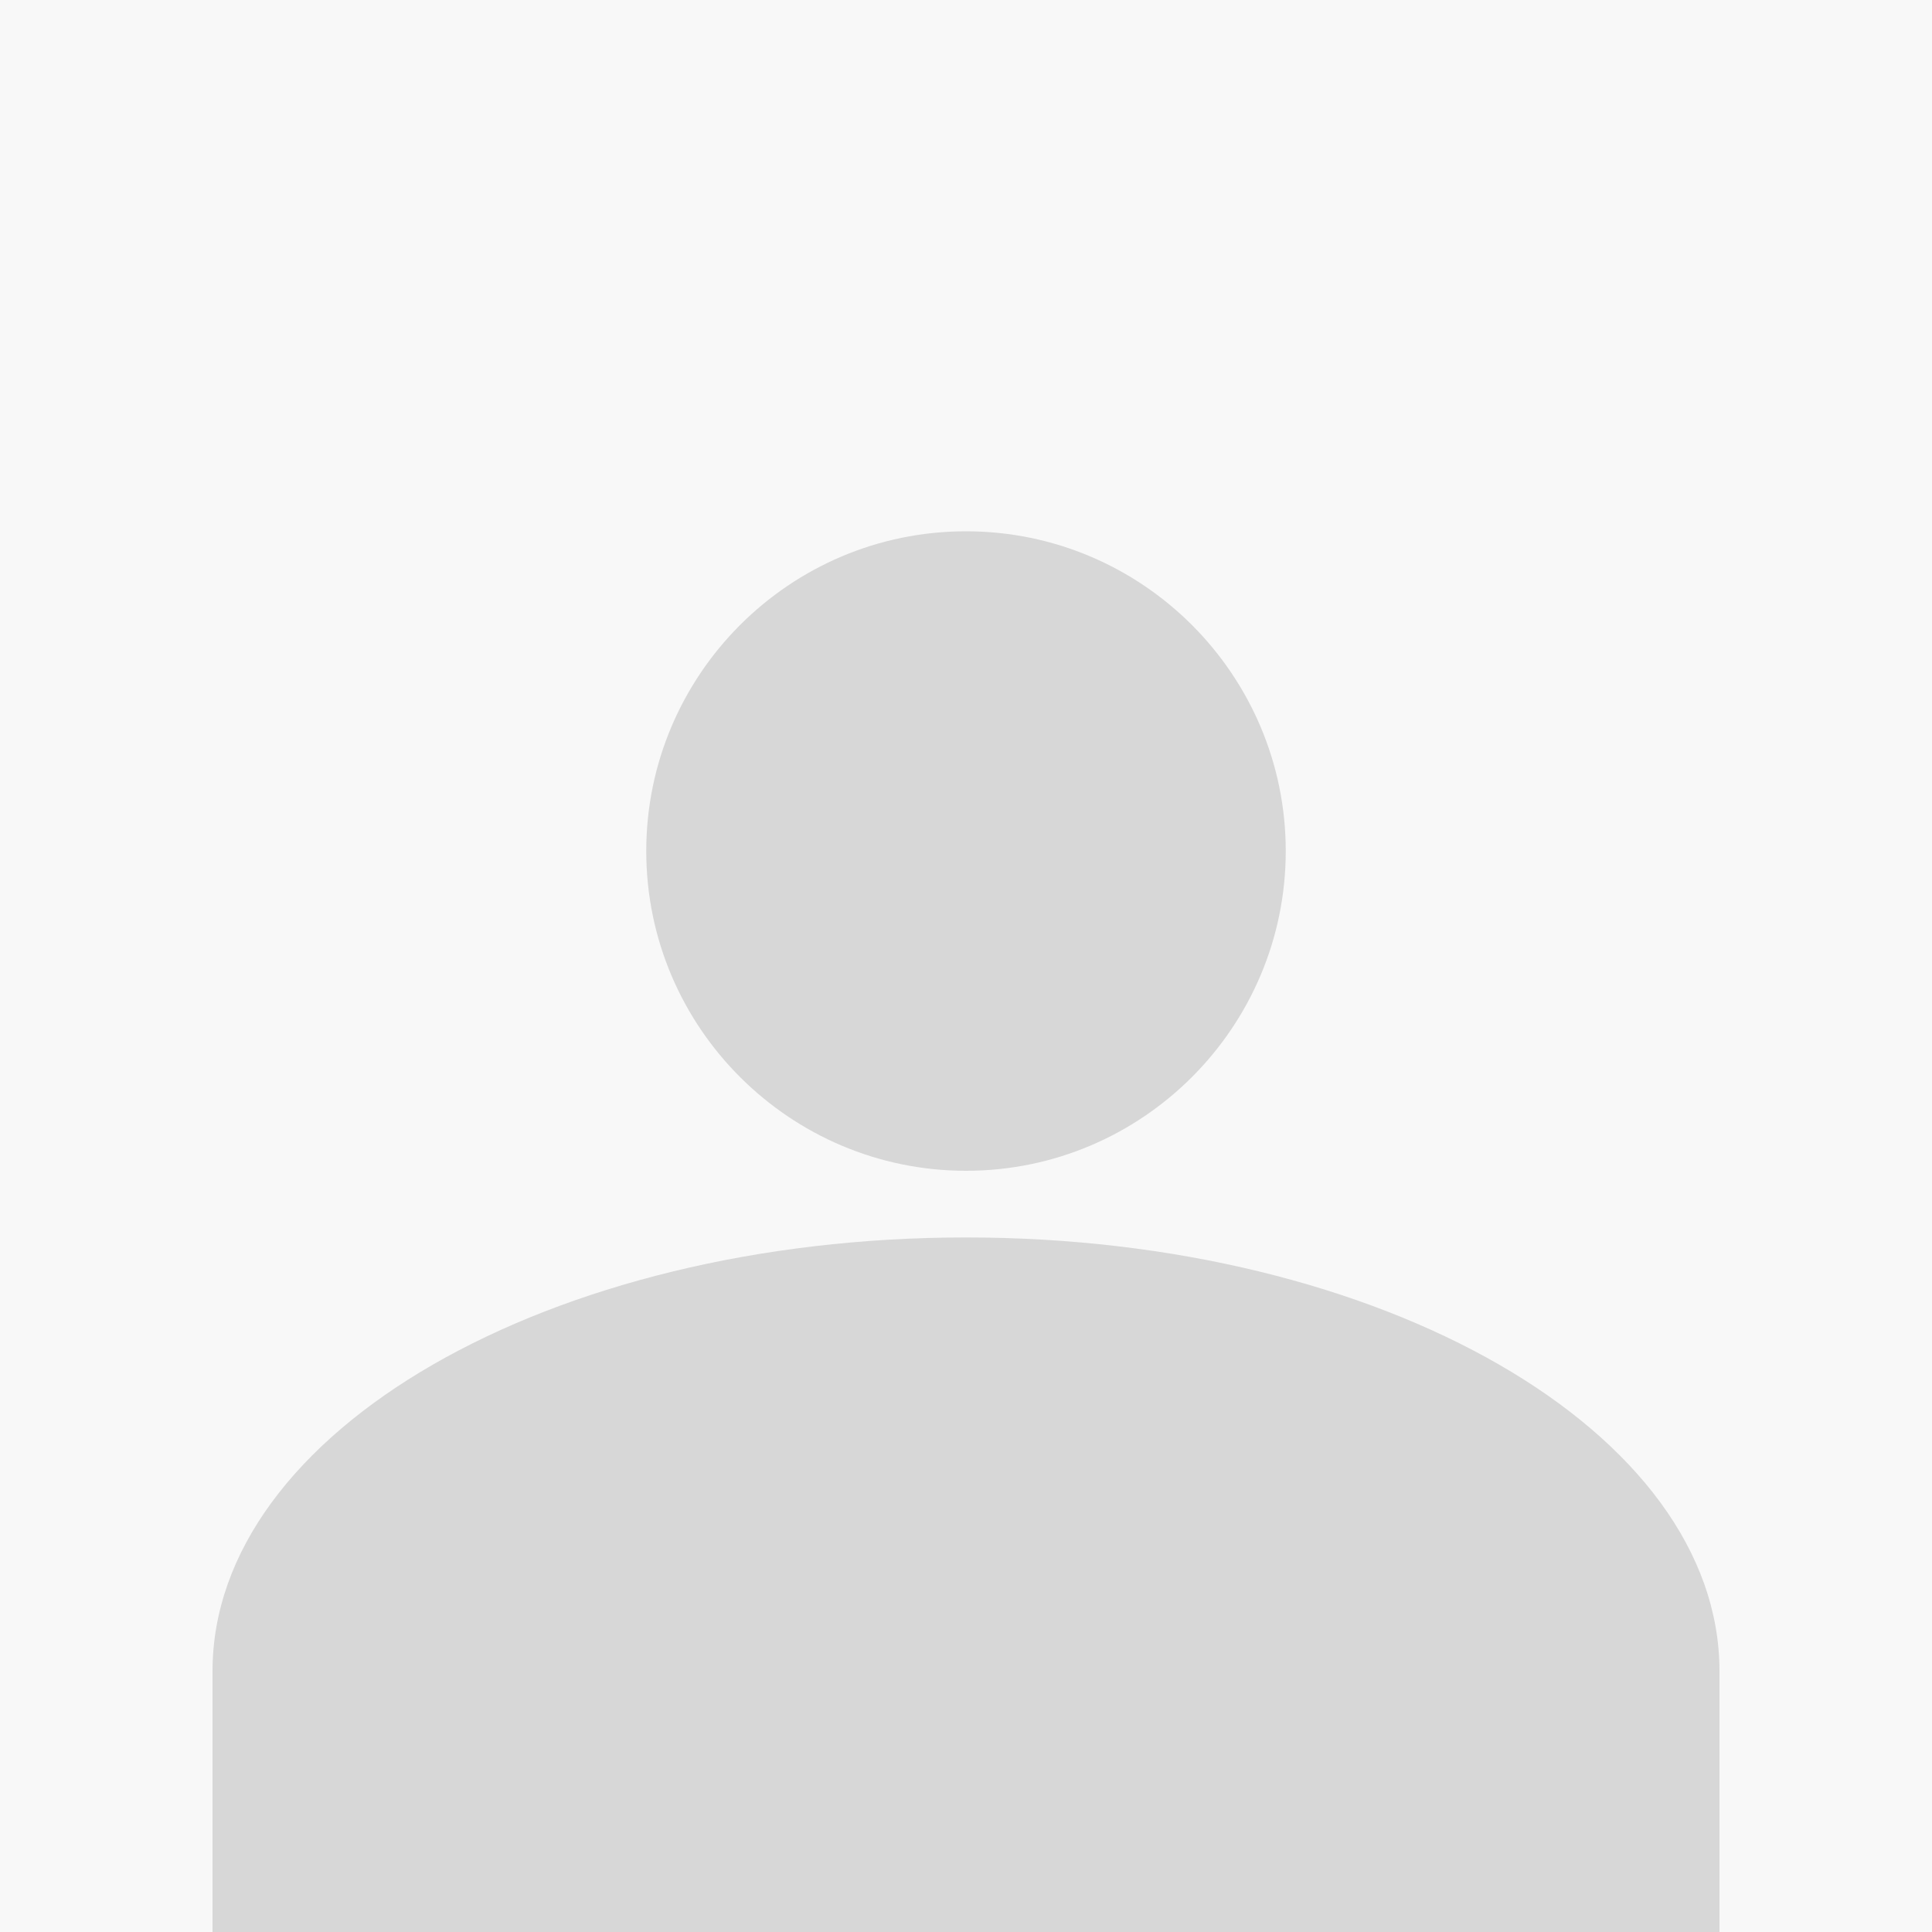 <svg xmlns="http://www.w3.org/2000/svg" viewBox="0 0 200 200">
	<path fill="#f8f8f8" d="M0 0h200v200H0z"/>
	<path fill="#d7d7d7" d="M100 55c-18.3 0-33.1 14.9-33.1 33.1 0 18.3 14.9 33.1 33.1 33.1 18.3 0 33.1-14.9 33.1-33.1 0-18.2-14.8-33.1-33.1-33.1zM100 128.1c-43.1 0-78 20.1-78 44.9v27h156v-27c0-24.8-34.9-44.9-78-44.9z"/>
</svg>
